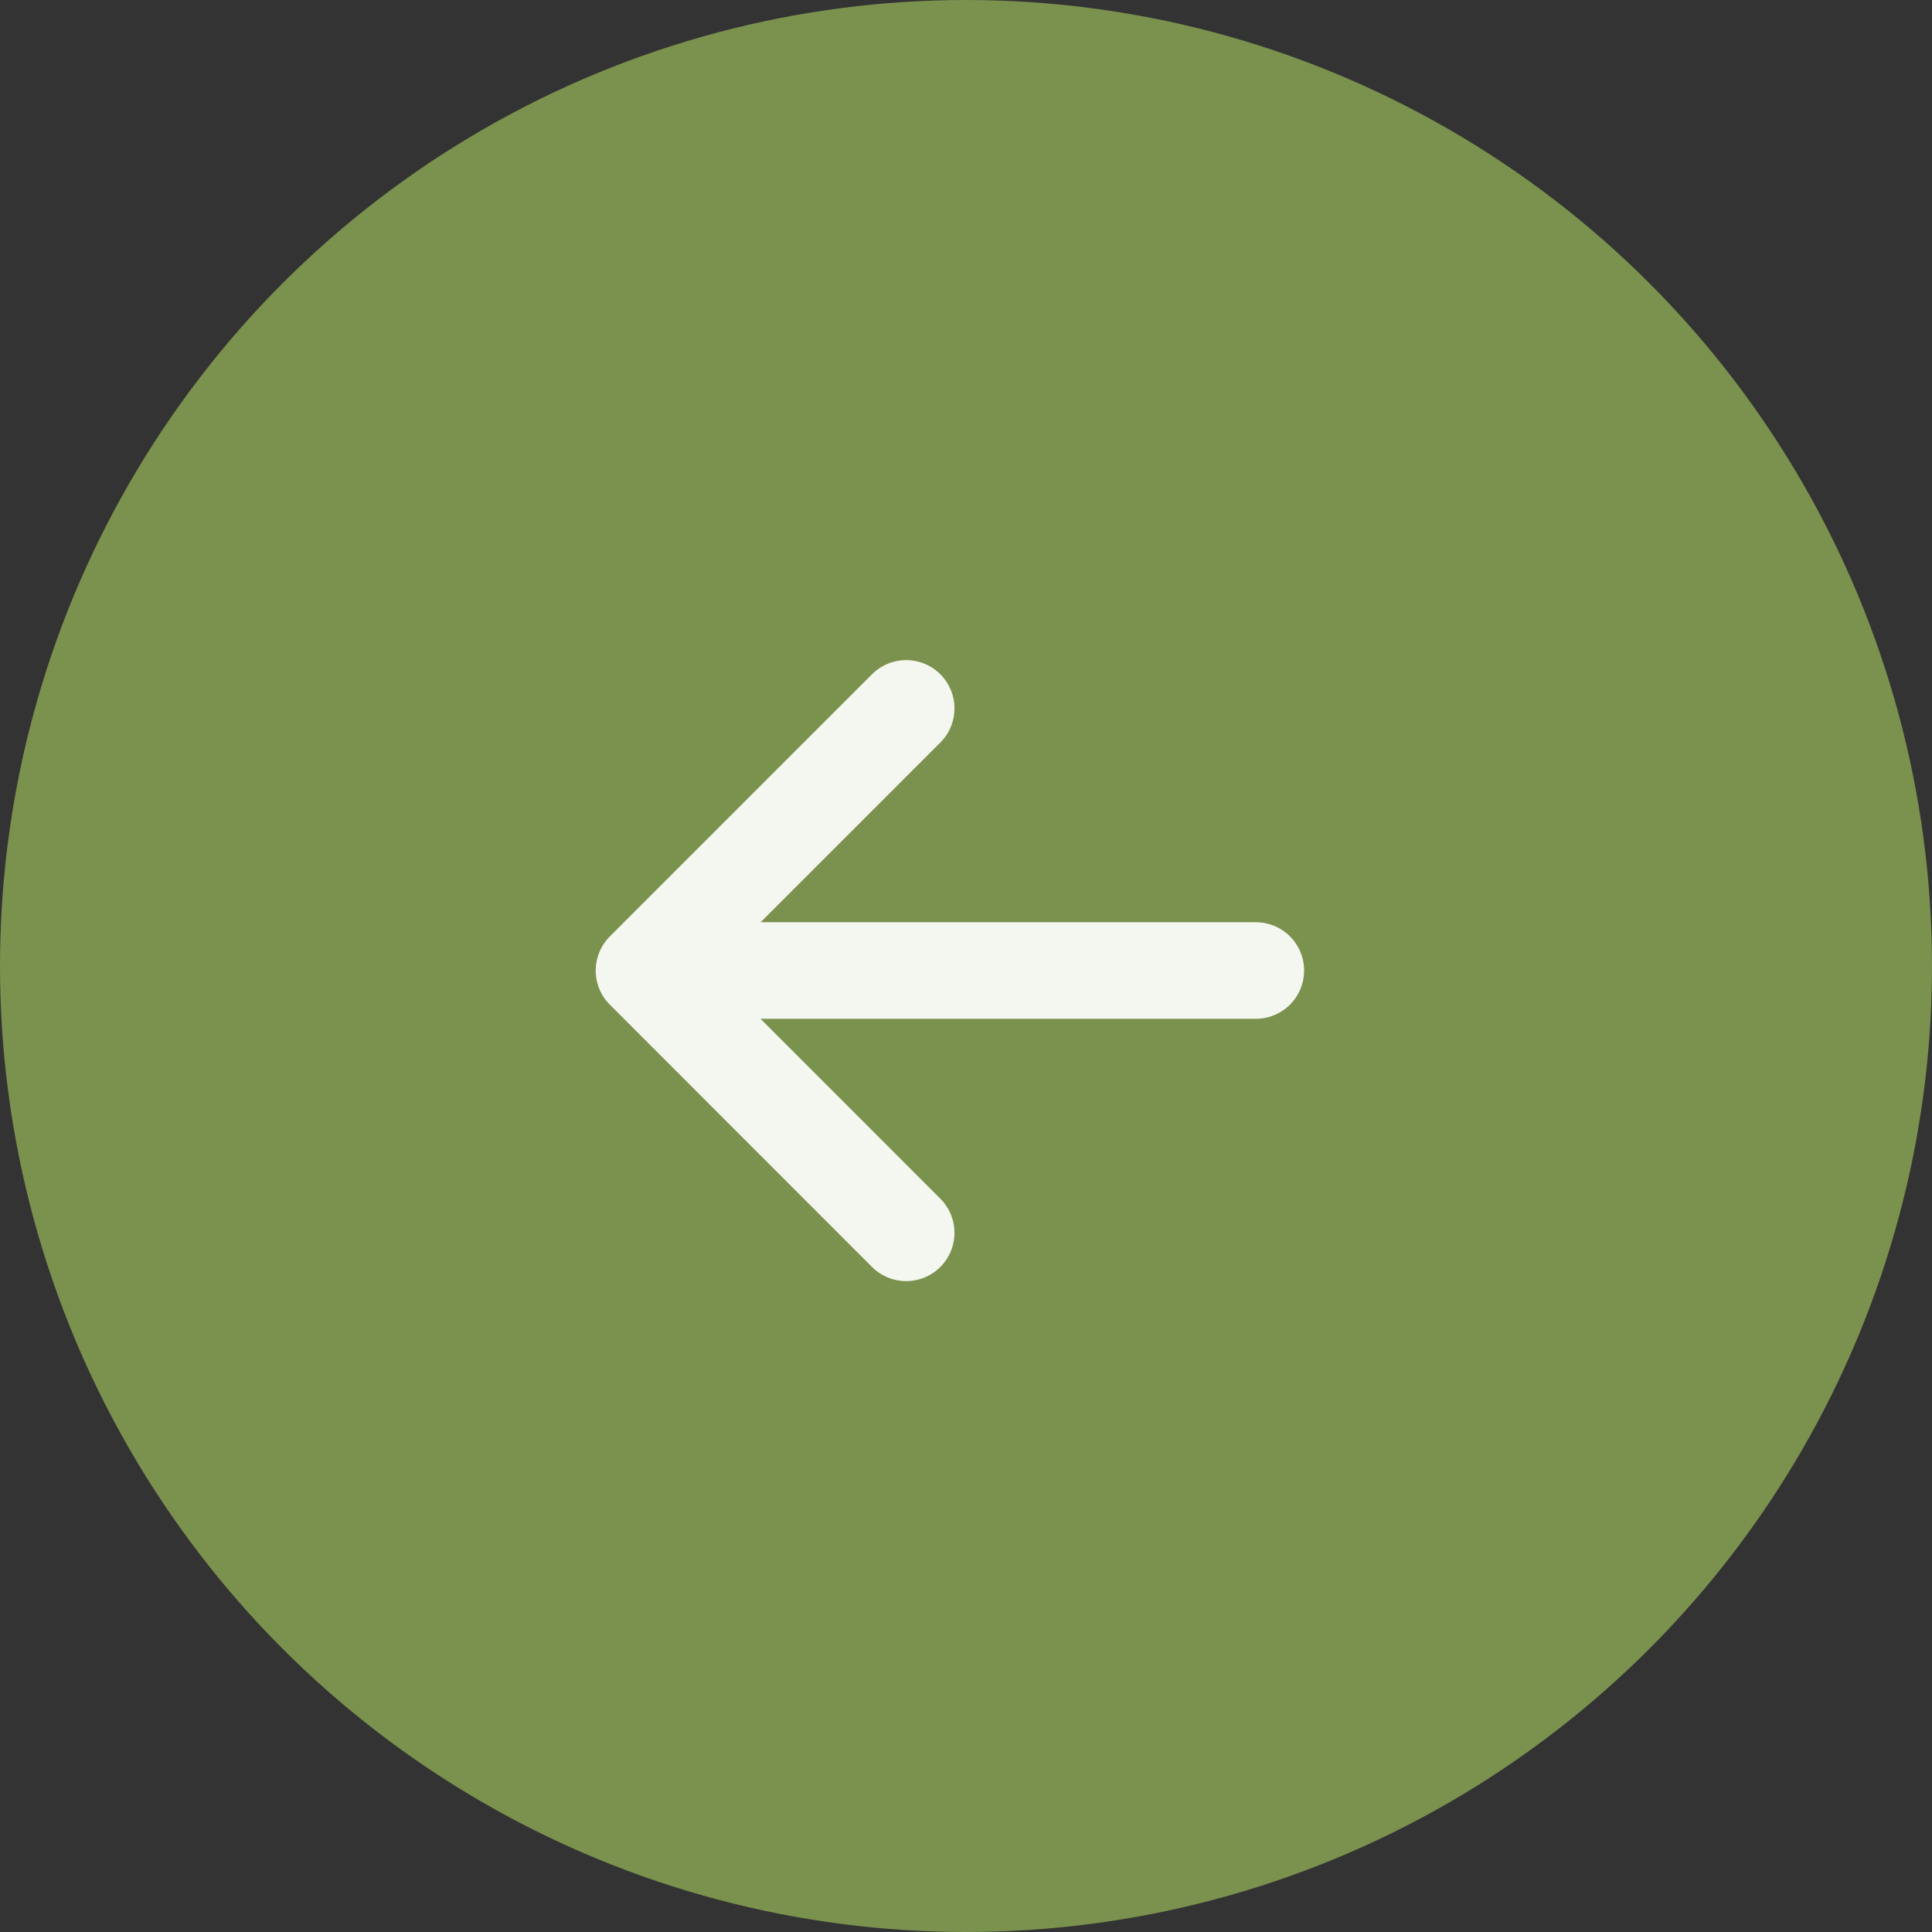 <svg width="30" height="30" viewBox="0 0 30 30" fill="none" xmlns="http://www.w3.org/2000/svg">
<rect x="0" y="0" width="30" height="30" fill="#333333" stroke="none"/>
<circle cx="15" cy="15" r="15" fill="#7B914E"/>
<path d="M19.5 15.07L11.357 15.07" stroke="#F4F7F0" stroke-width="1.5" stroke-linecap="round" stroke-linejoin="round"/>
<path d="M14.071 19.143L10 15.071L14.071 11" stroke="#F4F7F0" stroke-width="1.5" stroke-linecap="round" stroke-linejoin="round"/>
</svg>
